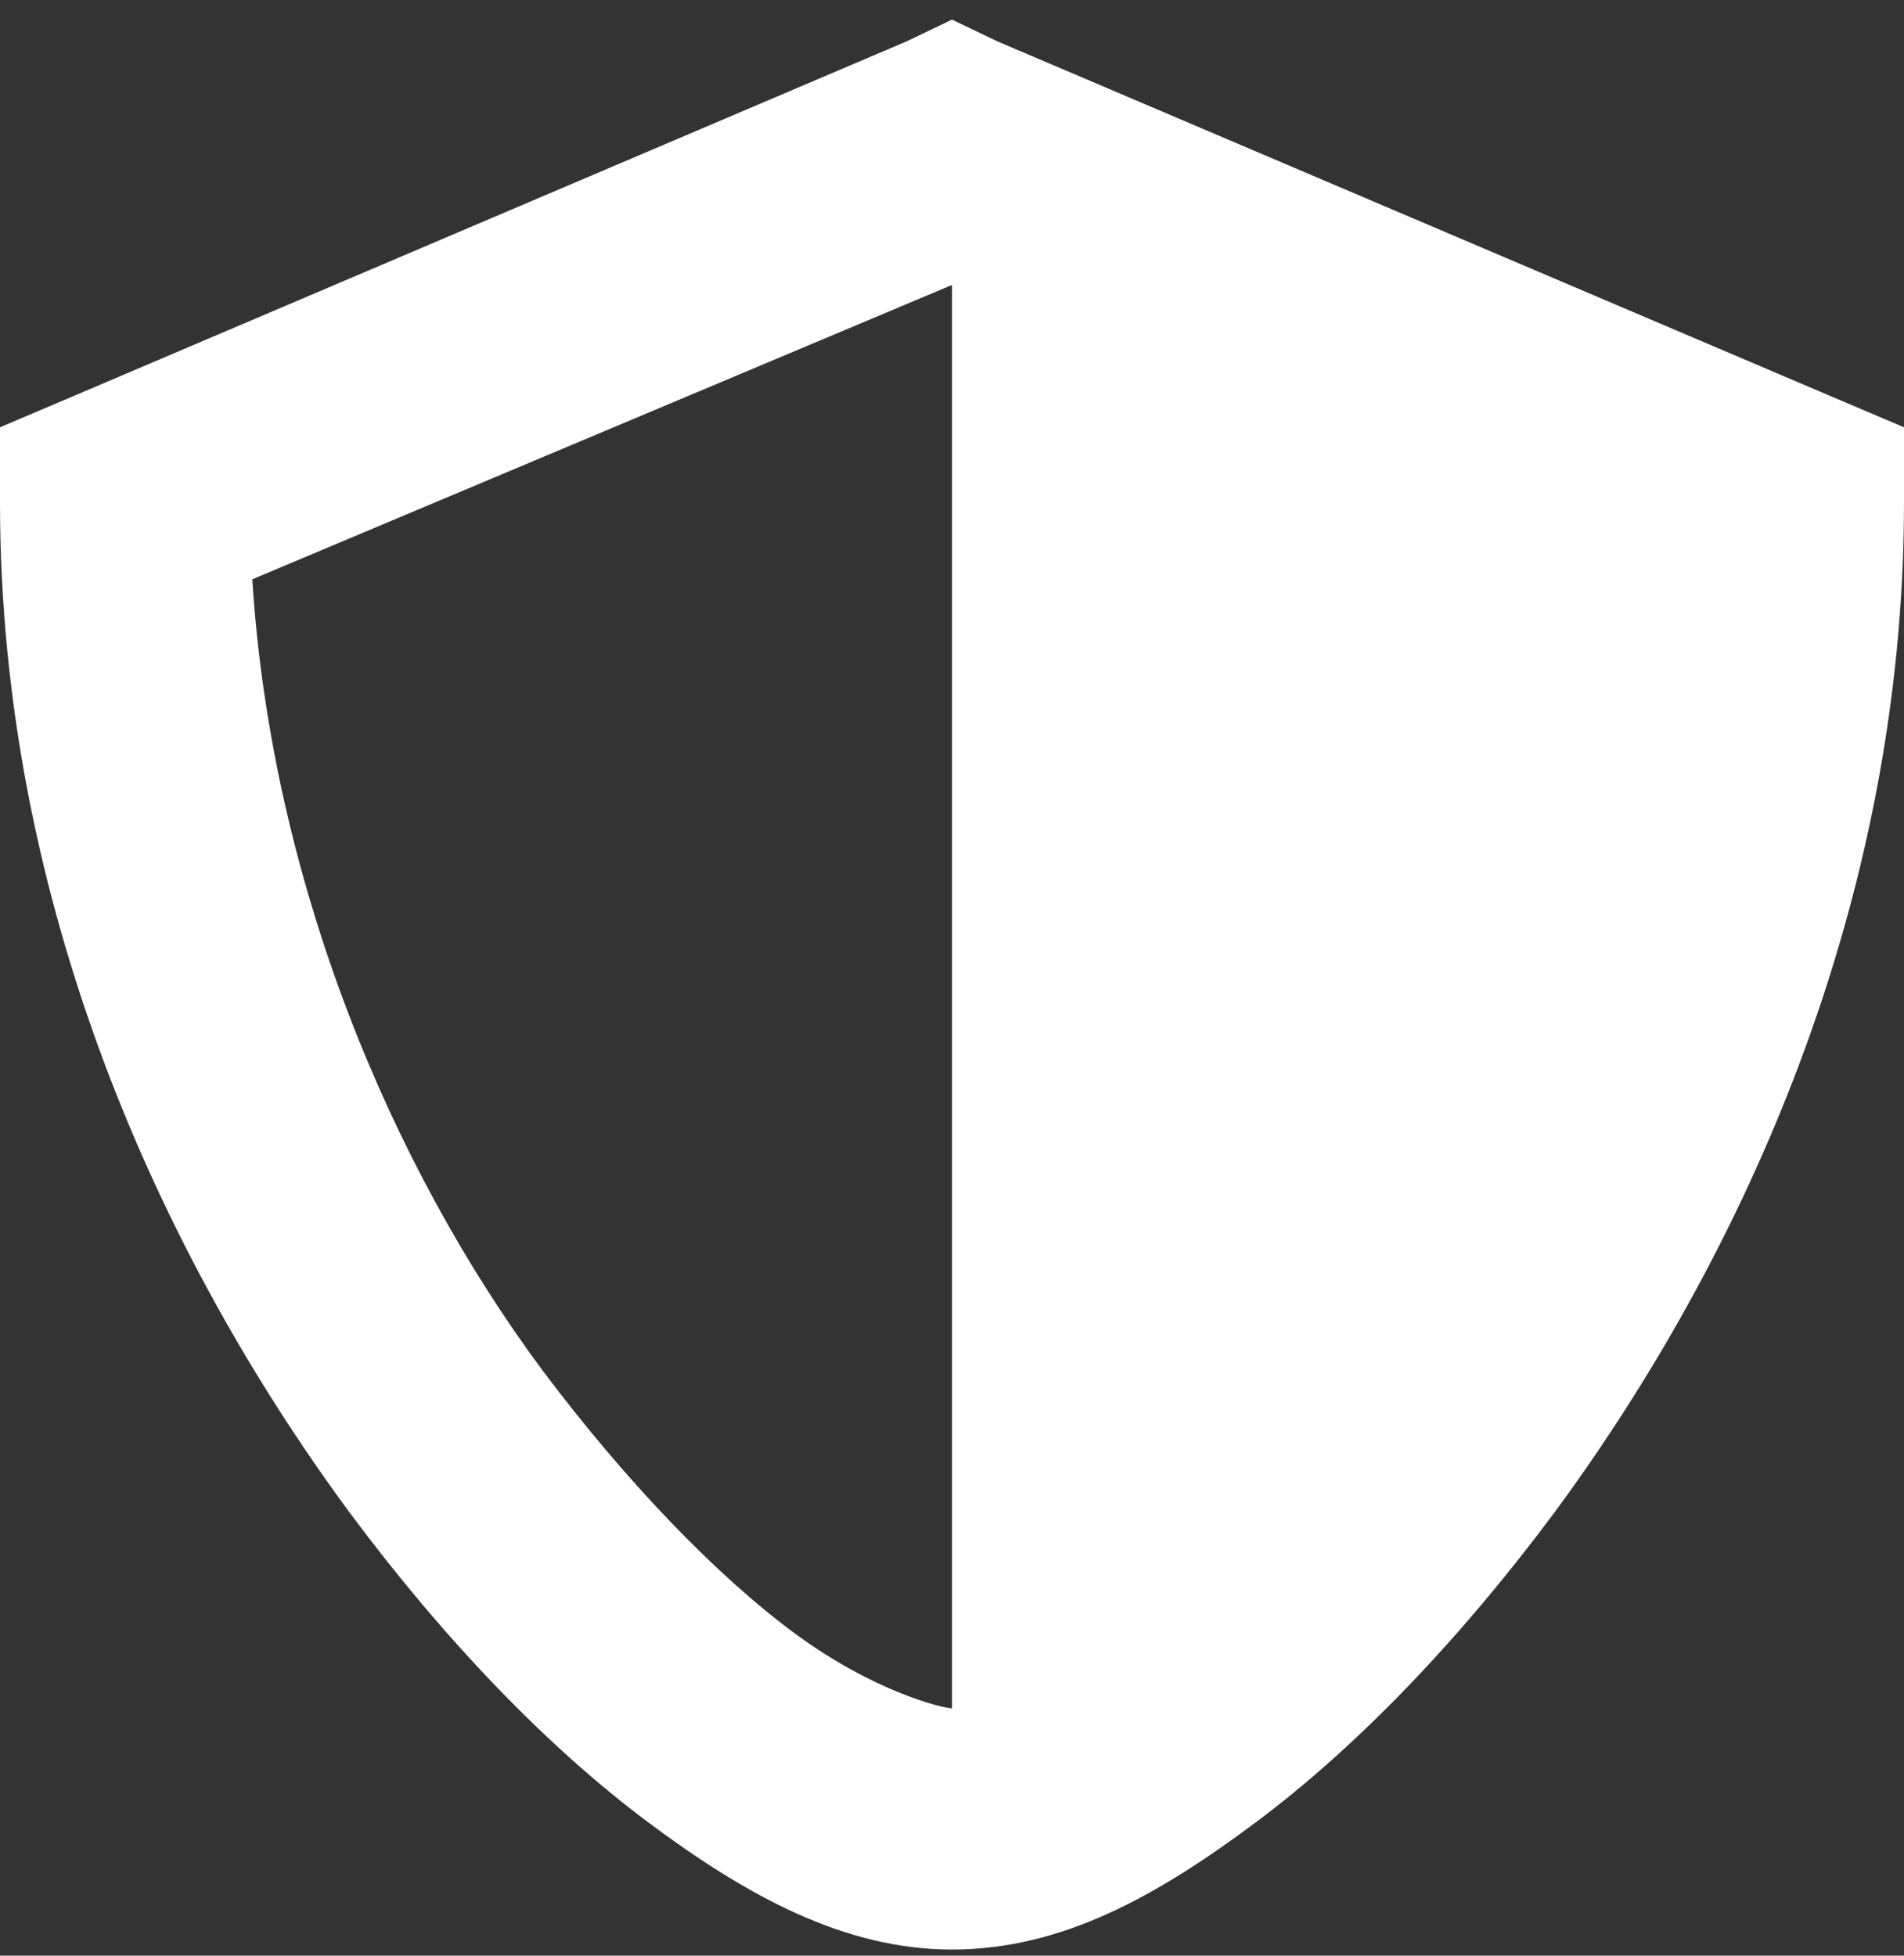 <svg width="74" height="76" viewBox="0 0 74 76" fill="none" xmlns="http://www.w3.org/2000/svg">
<rect x="0" y="0" width="74" height="76" fill="#333333" stroke="none"/>
<path d="M37 0.762L35.242 1.605L2.868 15.387L0 16.605V19.512C0 35.074 6.197 48.762 13.598 58.793C17.297 63.762 21.275 67.887 25.16 70.793C29.045 73.699 32.837 75.762 37 75.762C41.255 75.762 44.955 73.699 48.84 70.793C52.725 67.887 56.703 63.762 60.403 58.793C67.802 48.762 74 35.074 74 19.512V16.605L71.132 15.387L38.758 1.605L37 0.762ZM37 10.98V66.387C36.63 66.387 33.947 65.731 30.895 63.48C27.843 61.23 24.328 57.574 21.09 53.262C15.17 45.293 10.545 34.23 9.805 22.512L37 11.074V10.98Z" fill="white"/>
</svg>
